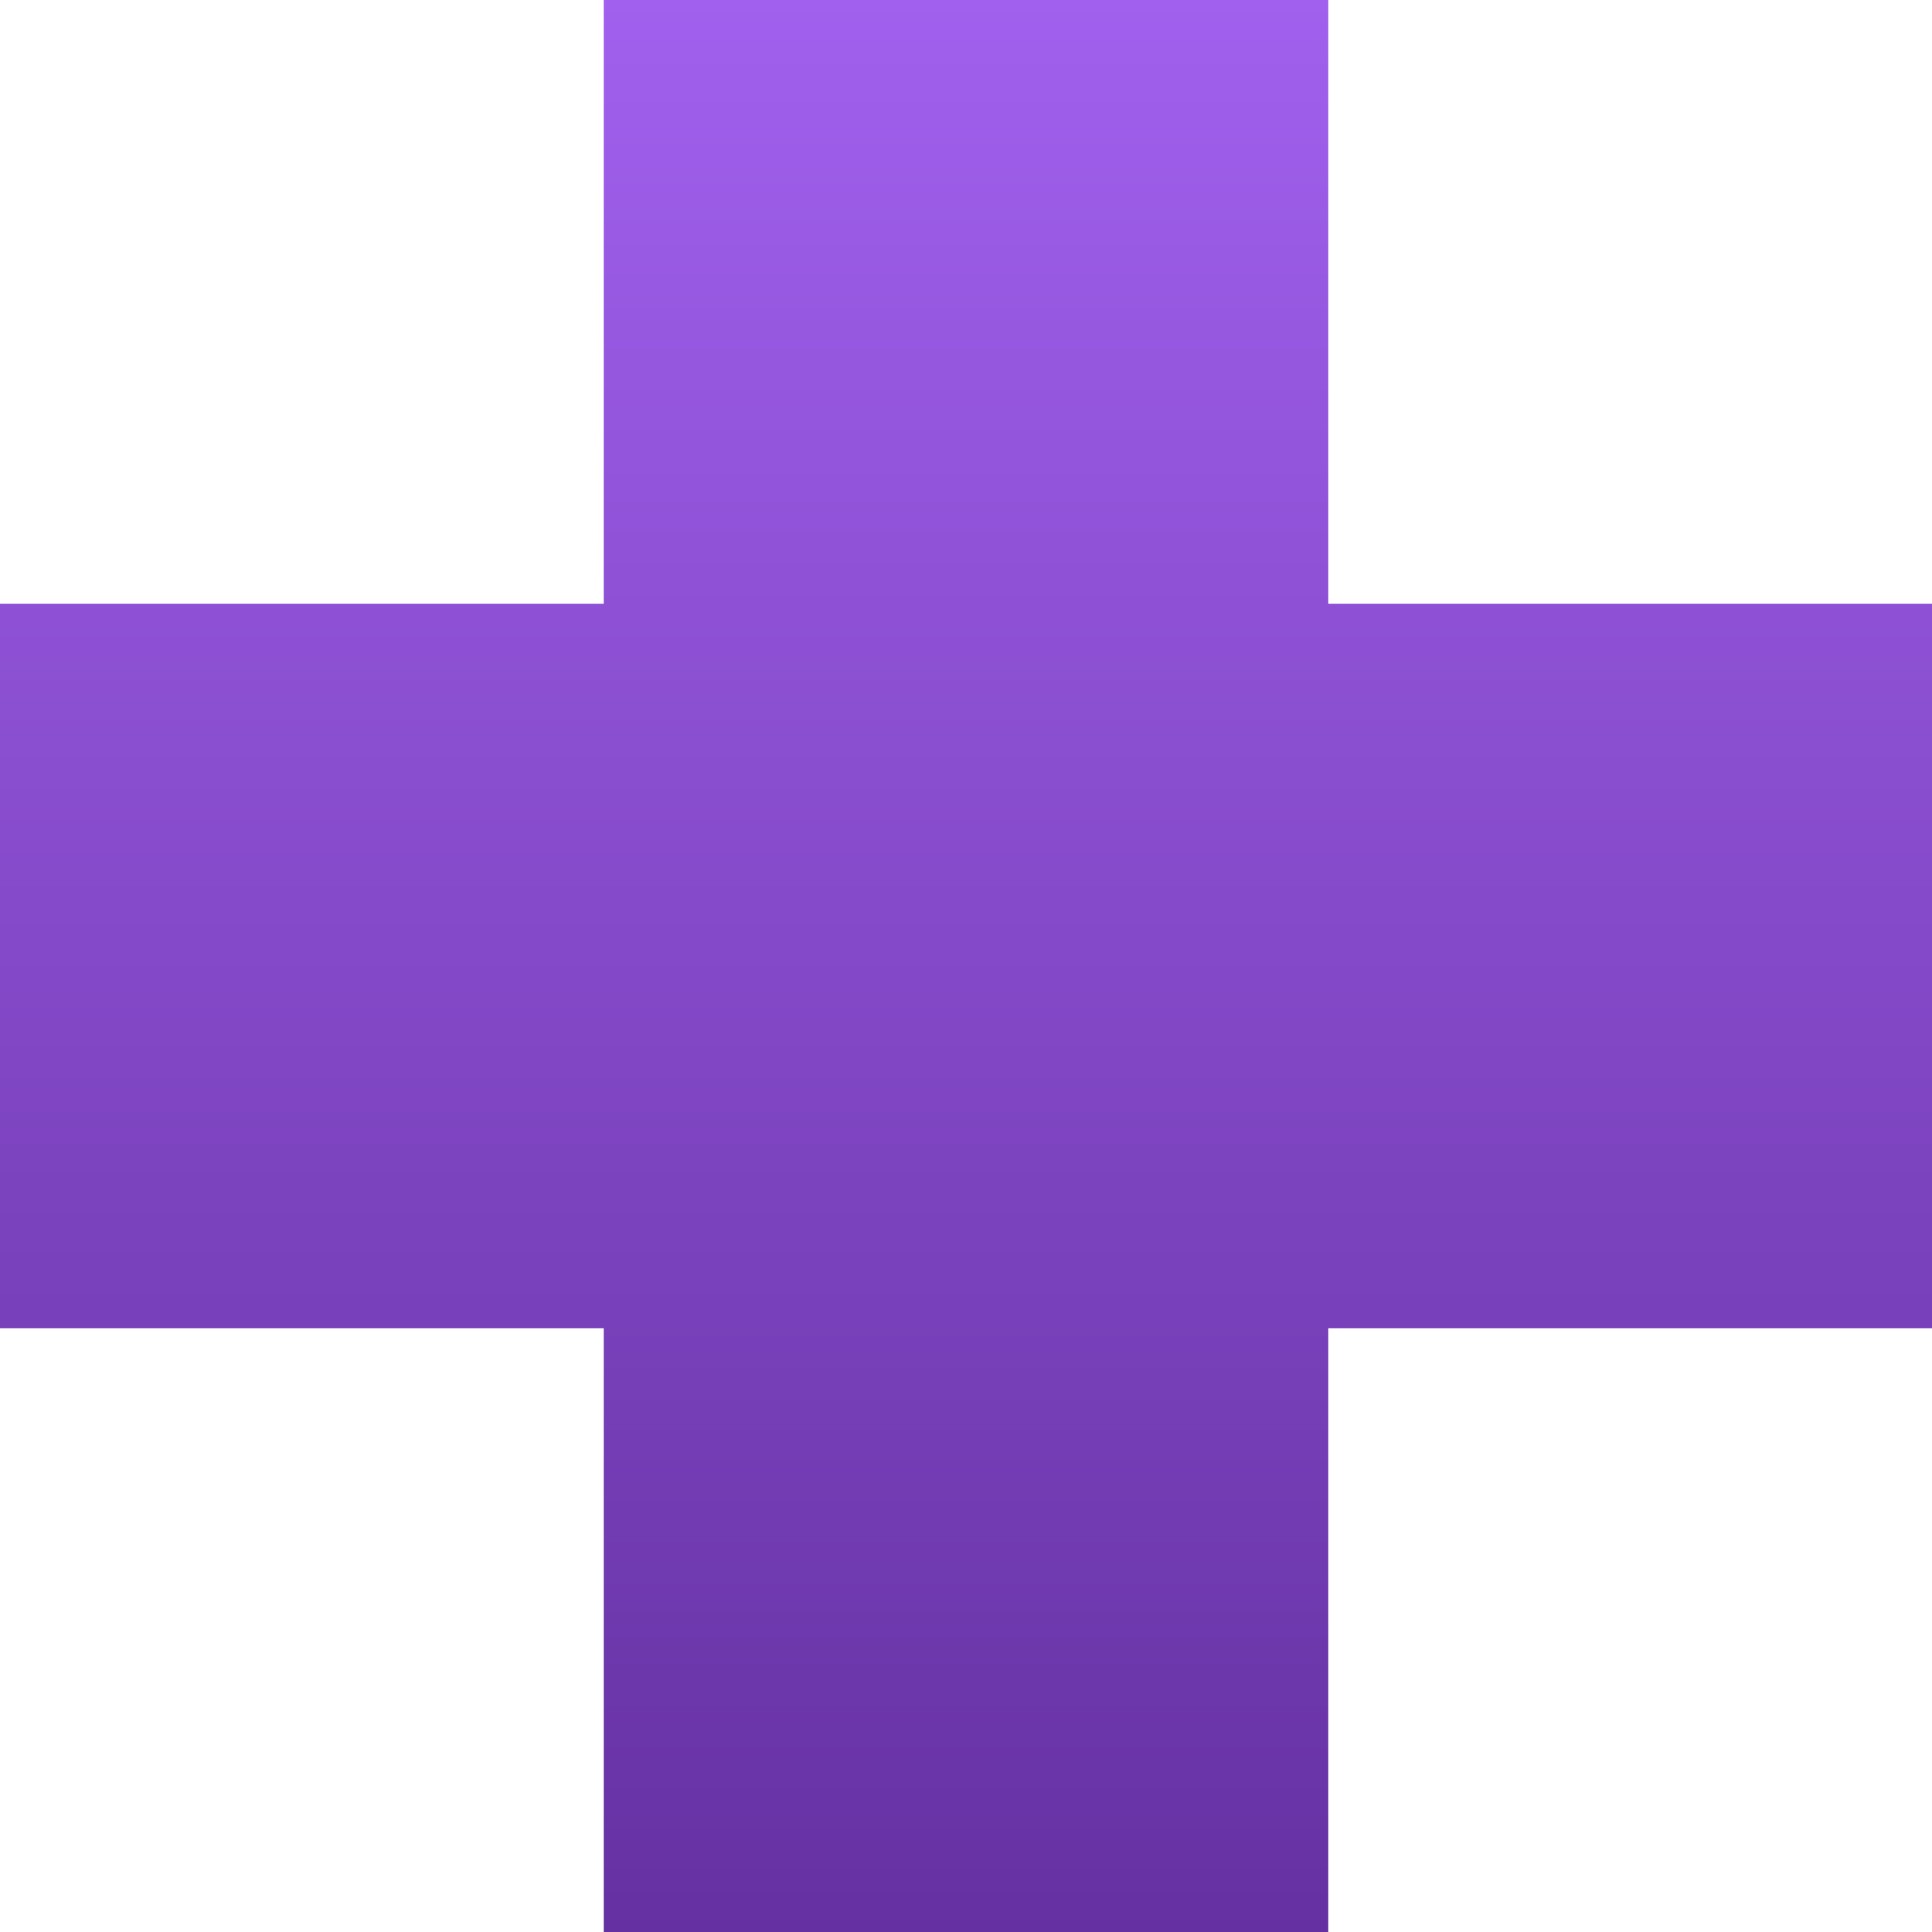 <svg width="24" height="24" viewBox="0 0 24 24" fill="none" xmlns="http://www.w3.org/2000/svg">
<path d="M7.5 0H16.5V24H7.5V0Z" fill="url(#paint0_linear)"/>
<path d="M24 7.5V16.5L0 16.5L3.93403e-07 7.5L24 7.5Z" fill="url(#paint1_linear)"/>
<defs>
<linearGradient id="paint0_linear" x1="12" y1="0" x2="12" y2="24" gradientUnits="userSpaceOnUse">
<stop stop-color="#A160ED"/>
<stop offset="1" stop-color="#6531A2"/>
</linearGradient>
<linearGradient id="paint1_linear" x1="12" y1="0" x2="12" y2="24" gradientUnits="userSpaceOnUse">
<stop stop-color="#A160ED"/>
<stop offset="1" stop-color="#6531A2"/>
</linearGradient>
</defs>
</svg>
